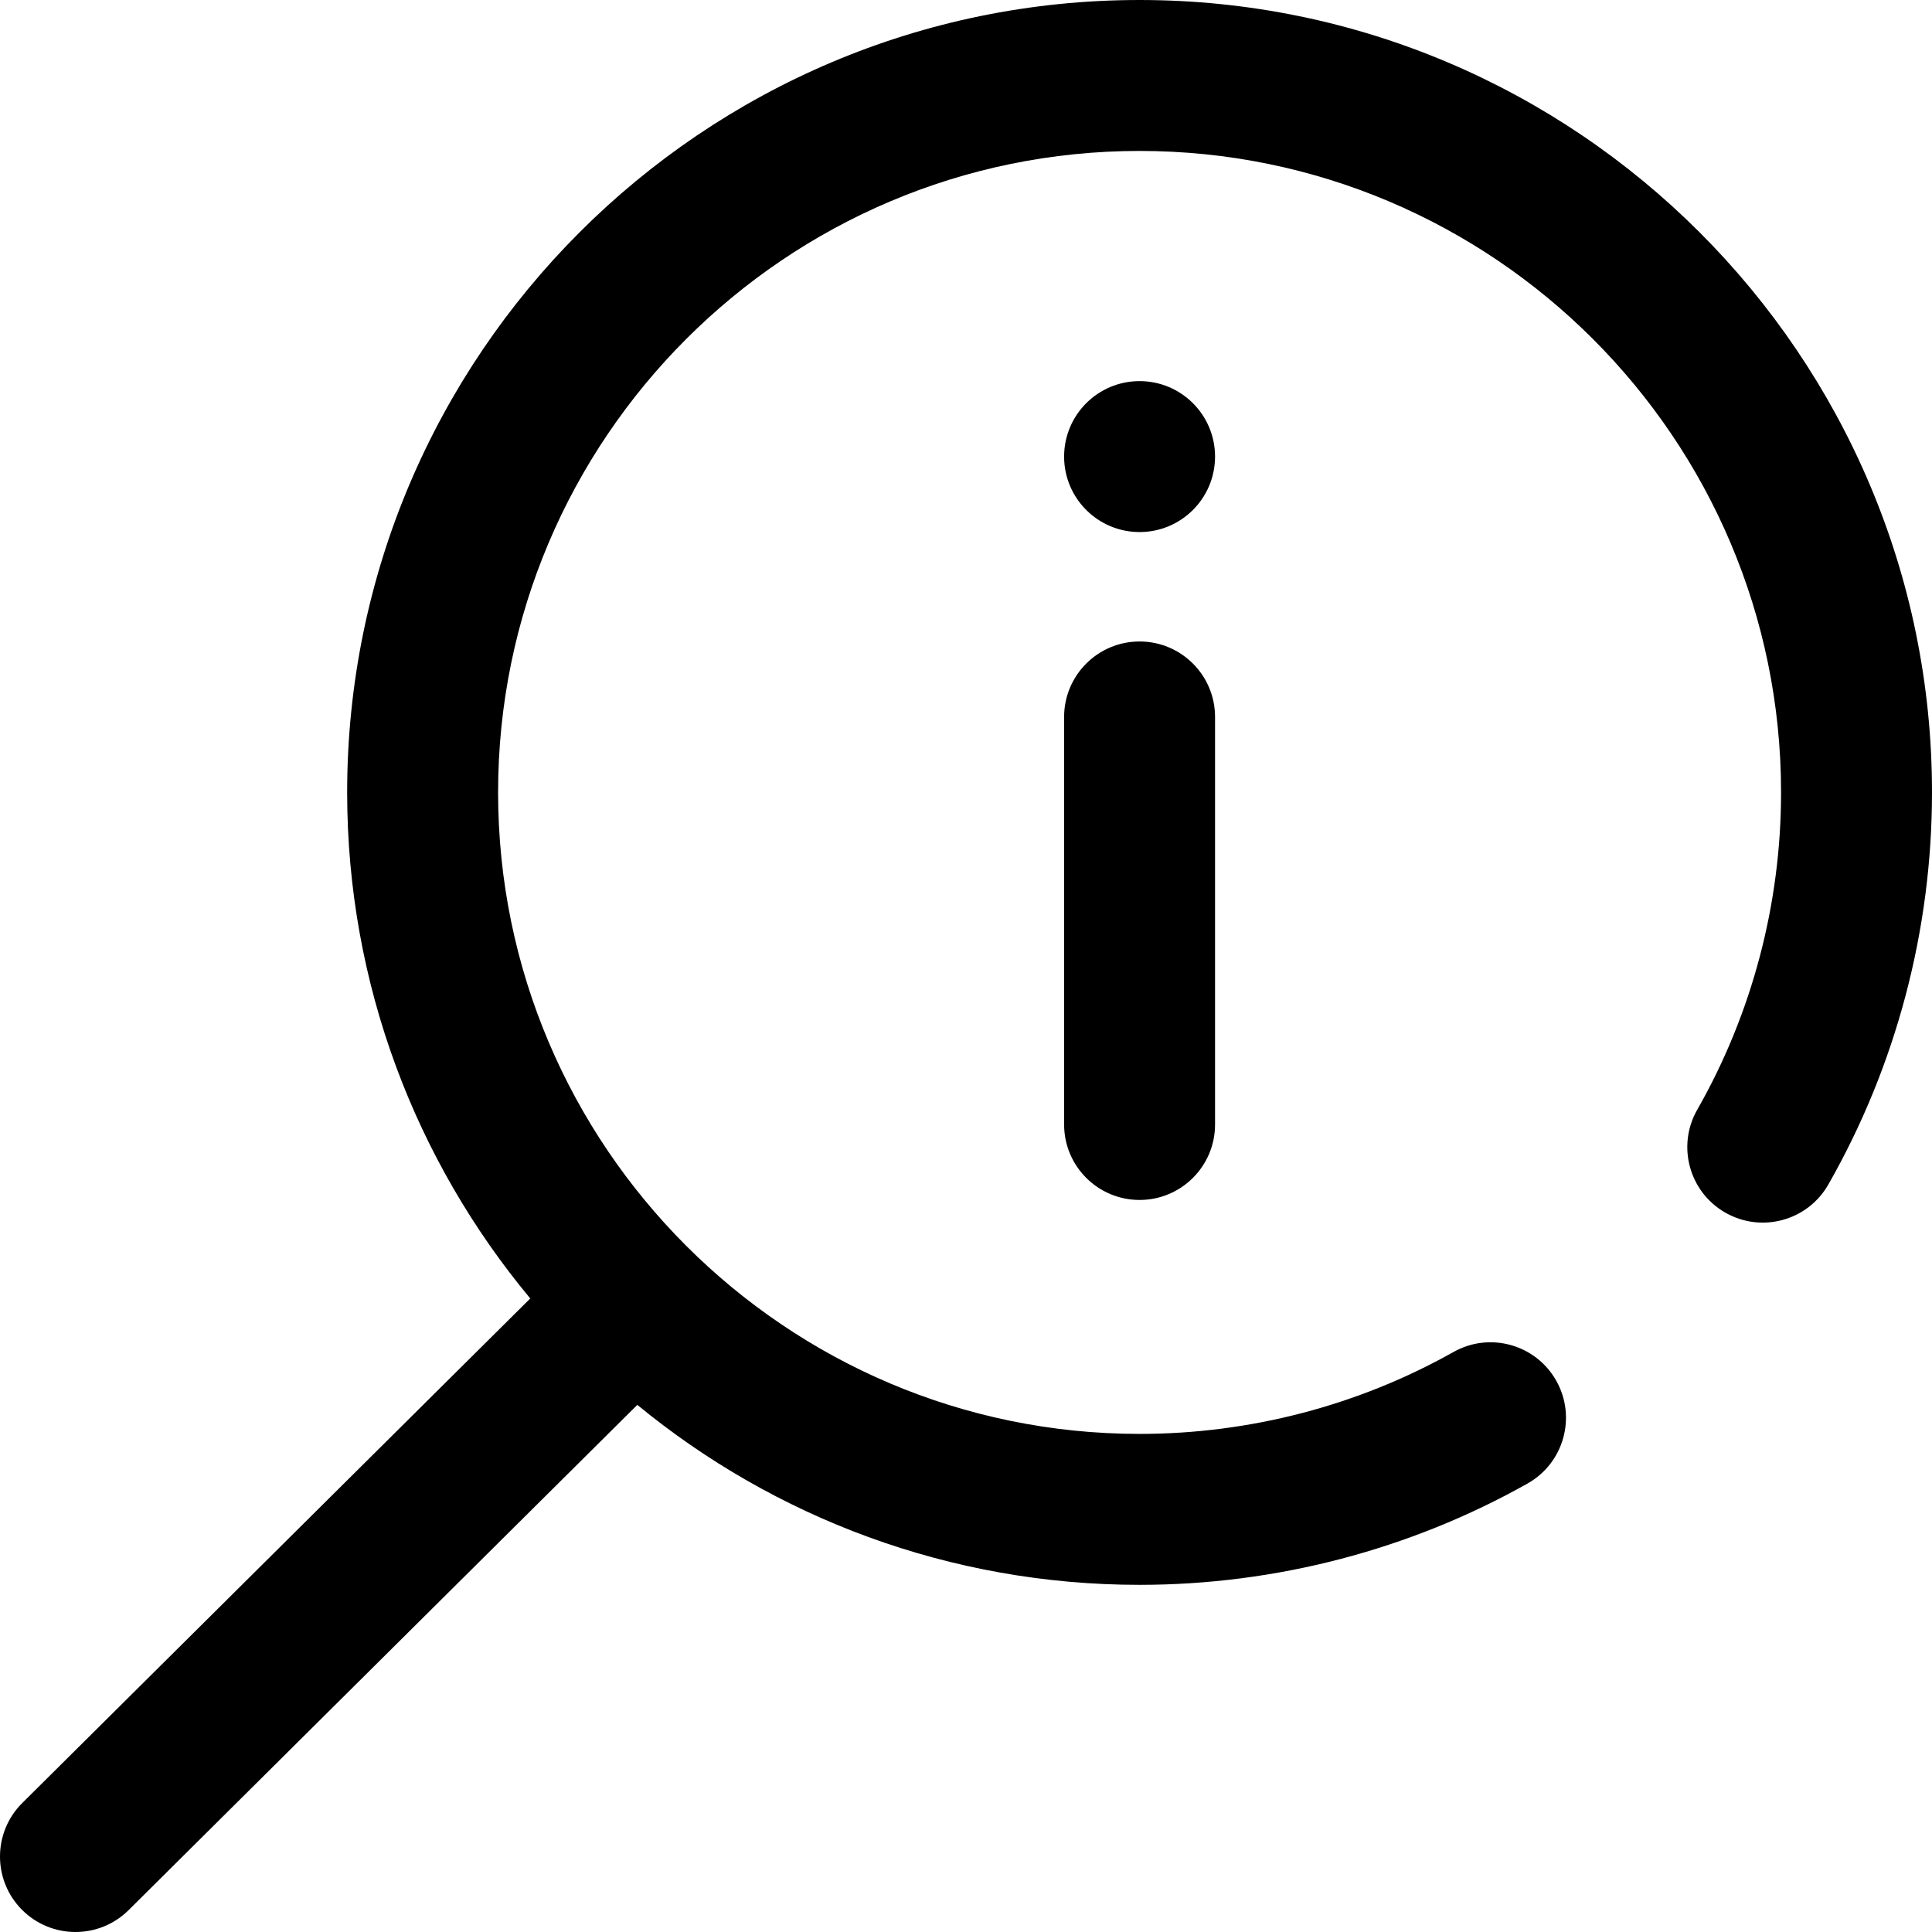 <?xml version="1.0" encoding="windows-1252"?>
<!-- Generator: Adobe Illustrator 19.0.0, SVG Export Plug-In . SVG Version: 6.00 Build 0)  -->
<svg xmlns="http://www.w3.org/2000/svg" xmlns:xlink="http://www.w3.org/1999/xlink" version="1.1" id="Layer_1" x="0px" y="0px" viewBox="0 0 512 512" style="enable-background:new 0 0 512 512;" xml:space="preserve" width="512" height="512">
<path d="M512,210c0,36.471-9.5,72.402-27.473,103.91c-5.472,9.594-17.688,12.936-27.281,7.463  c-9.595-5.473-12.937-17.688-7.463-27.282C464.318,268.61,472,239.532,472,210c0-93.738-76.262-170-170-170s-170,76.262-170,170  s76.262,170,170,170c29.173,0,57.941-7.507,83.196-21.71c9.628-5.417,21.821-1.998,27.236,7.628  c5.414,9.628,1.999,21.822-7.629,27.236C373.575,410.717,338.026,420,302,420c-50.477,0-96.848-17.906-133.105-47.694L34.094,506.19  C30.193,510.065,25.096,512,20,512c-5.142,0-10.281-1.97-14.19-5.906c-7.784-7.837-7.74-20.5,0.097-28.284l134.619-133.703  C110.24,307.704,92,260.944,92,210C92,94.206,186.206,0,302,0S512,94.206,512,210z M302,170c-11.046,0-20,8.954-20,20v108  c0,11.046,8.954,20,20,20s20-8.954,20-20V190C322,178.954,313.046,170,302,170z M302,101c-11.046,0-20,8.954-20,20s8.954,20,20,20  s20-8.954,20-20S313.046,101,302,101z"/>















</svg>